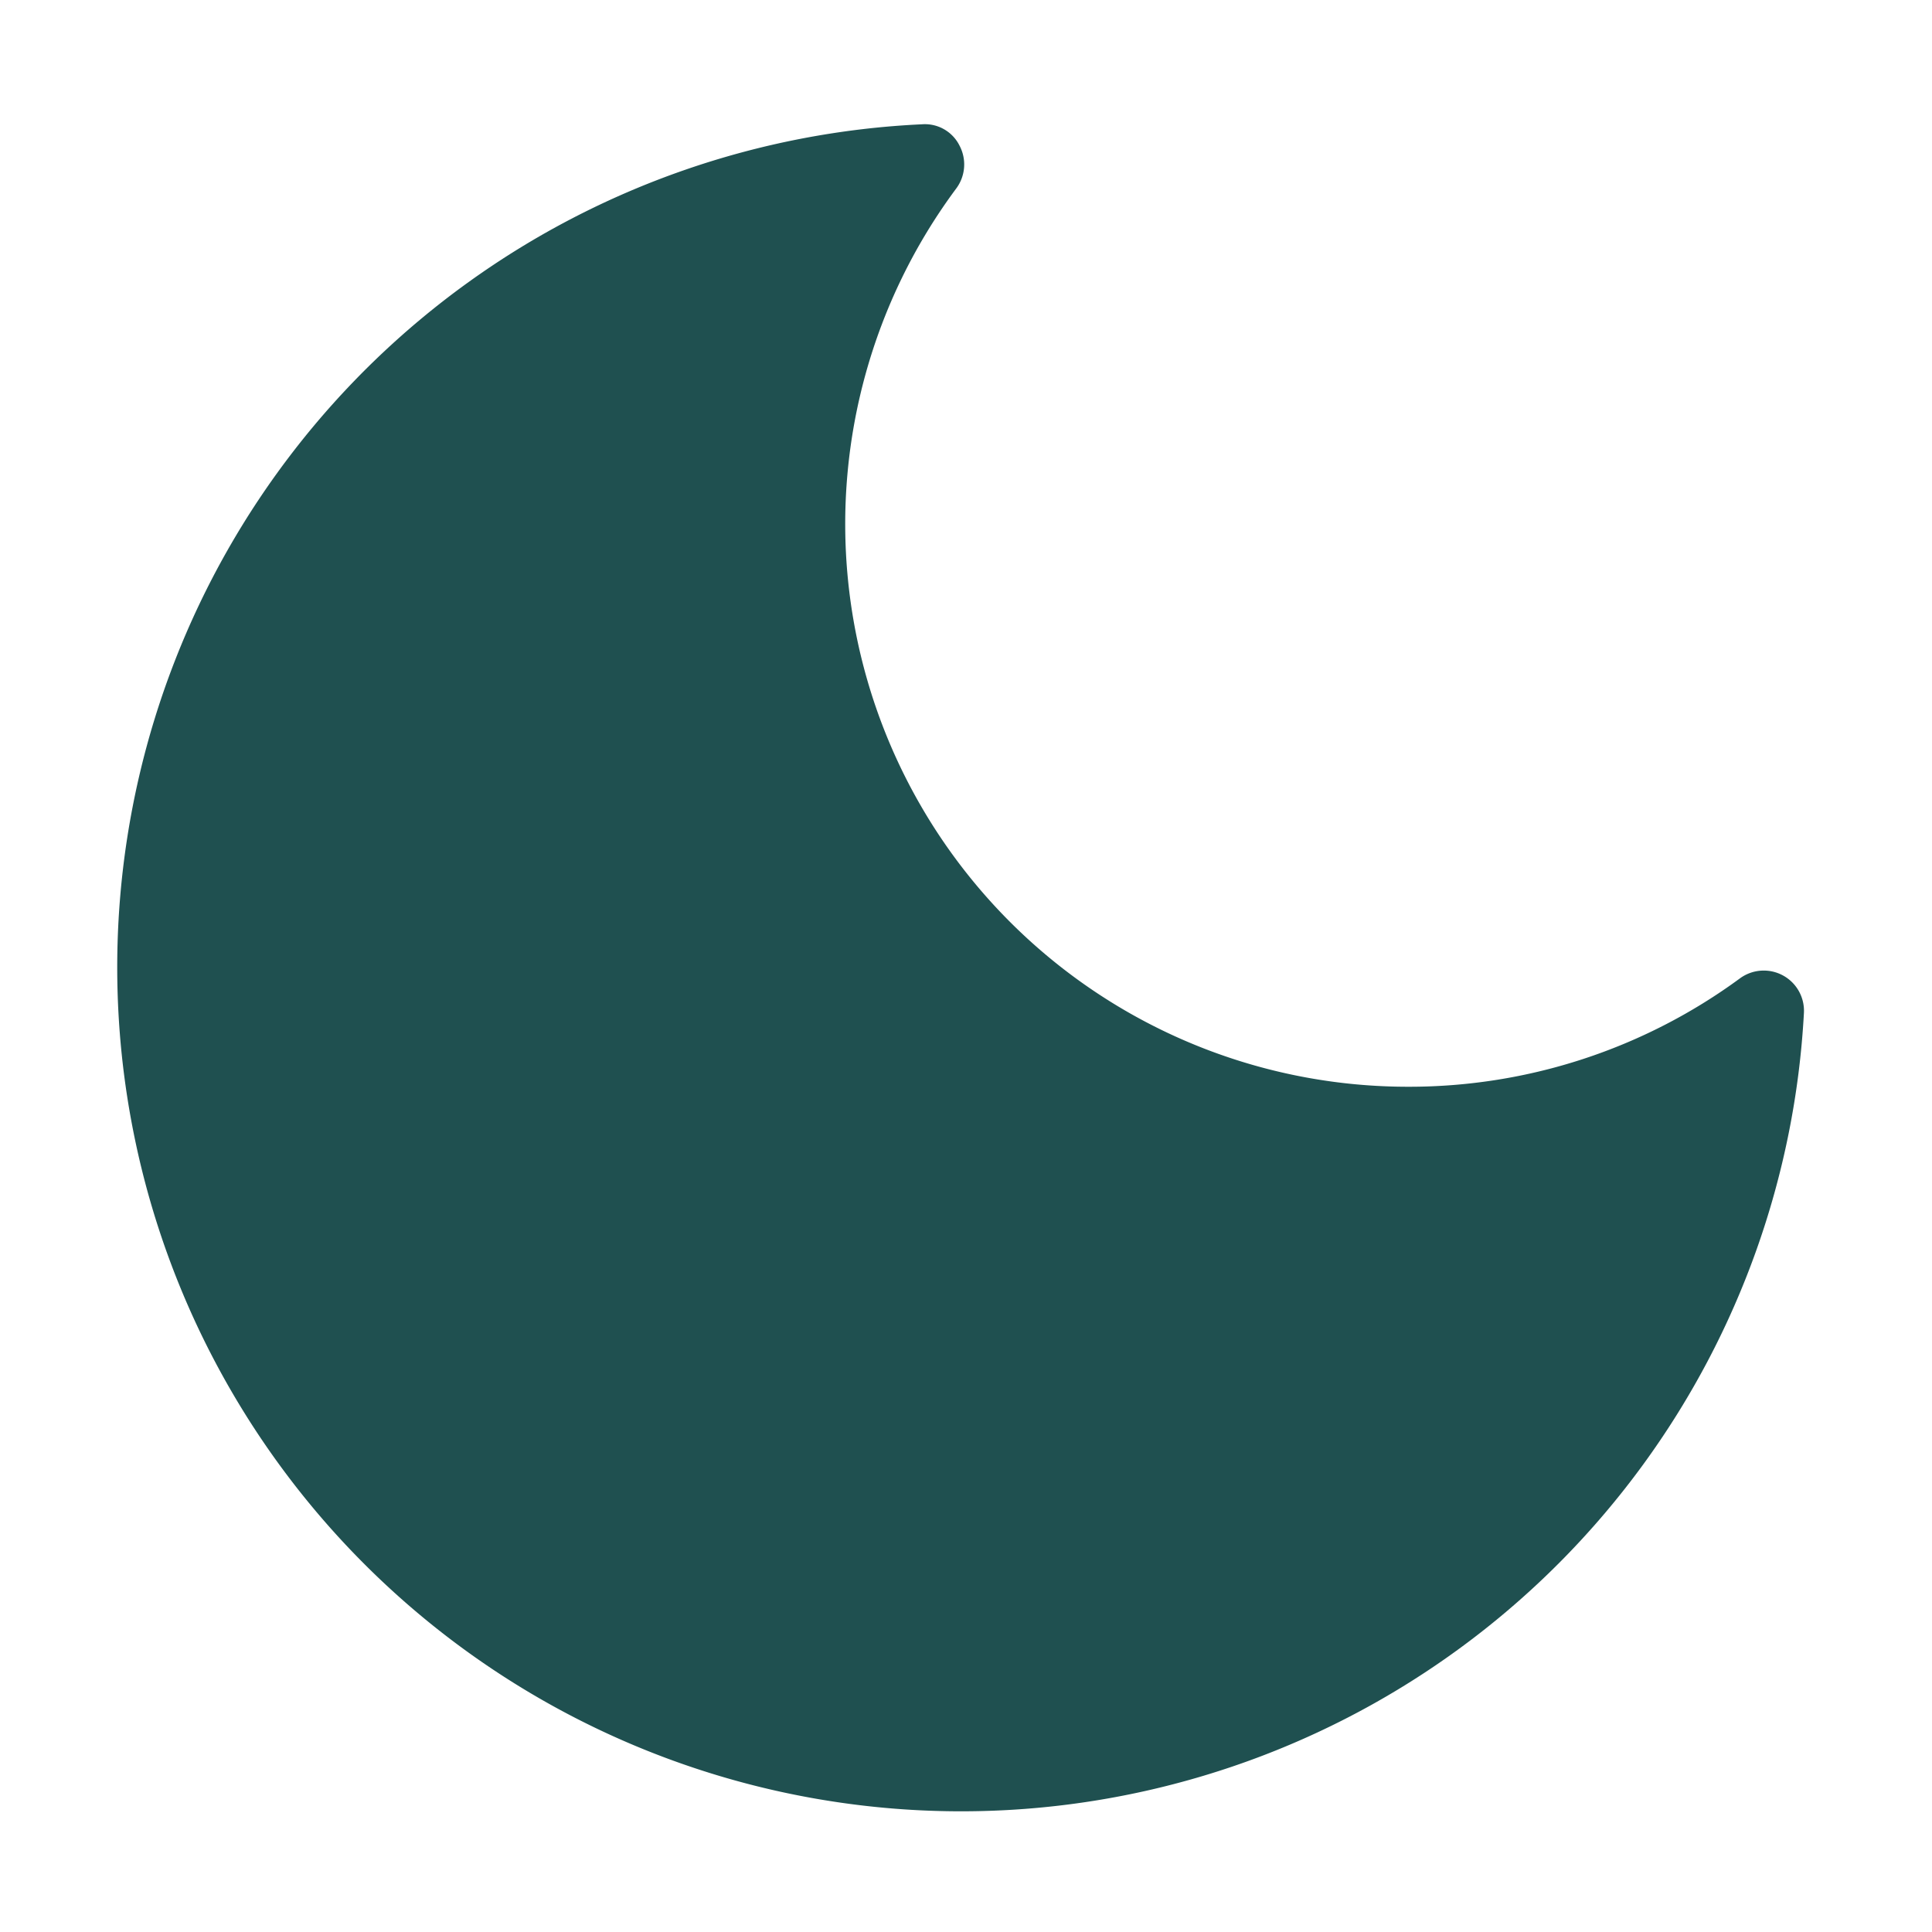 <!-- icon666.com - MILLIONS vector ICONS FREE --><svg viewBox="0 0 24 24" xmlns="http://www.w3.org/2000/svg"><g id="Layer_2" data-name="Layer 2"><path d="m22.148 12.117a.5.5 0 0 0 -.533.036 6.94 6.94 0 0 1 -4.115 1.347 6.99 6.99 0 0 1 -5.621-11.159.5.5 0 0 0 .04-.533.48.48 0 0 0 -.465-.264 10.484 10.484 0 1 0 10.955 11.039.5.5 0 0 0 -.261-.466z" fill="#000000" style="fill: rgb(31, 80, 80);"></path></g></svg>